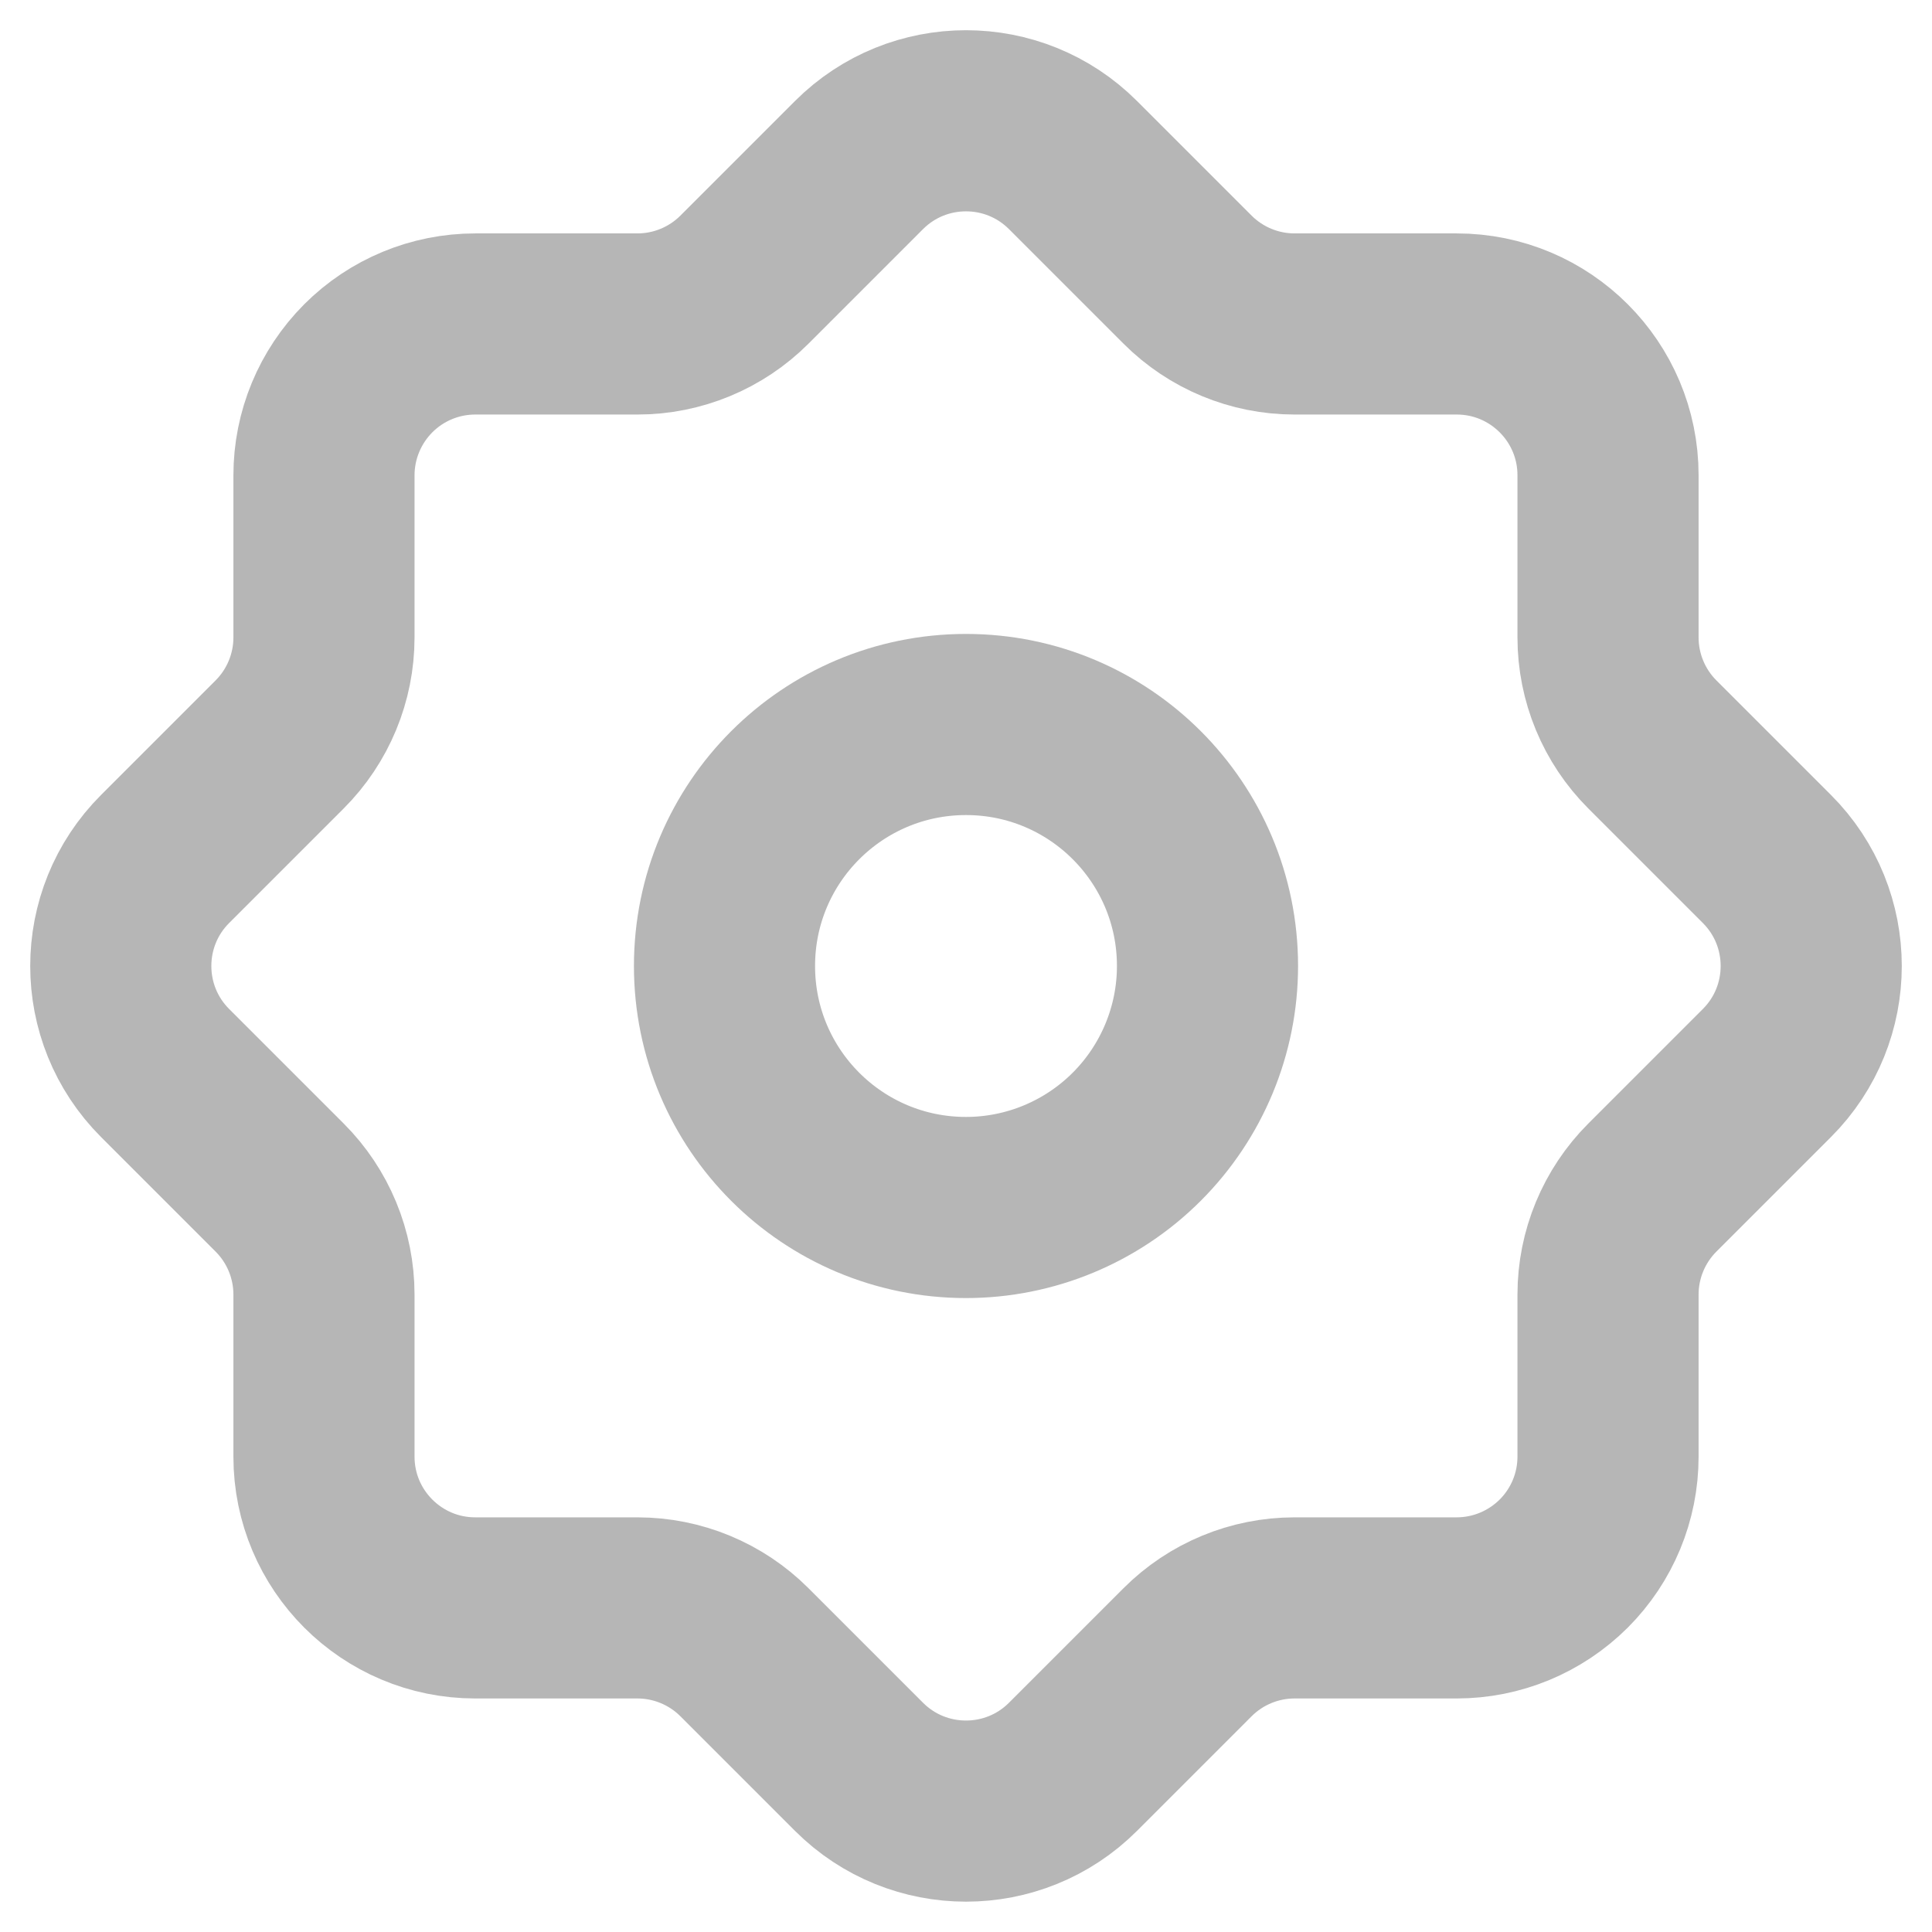 <svg width="16" height="16" viewBox="0 0 16 16" fill="none" xmlns="http://www.w3.org/2000/svg">
<path fill-rule="evenodd" clip-rule="evenodd" d="M8 10C6.895 10 6 9.105 6 8C6 6.895 6.895 6 8 6C9.105 6 10 6.895 10 8C10 8.53 9.789 9.039 9.414 9.414C9.039 9.789 8.53 10 8 10Z" stroke="#B6B6B6" stroke-width="1.5" stroke-linecap="round" stroke-linejoin="round"/>
<path fill-rule="evenodd" clip-rule="evenodd" d="M13.317 12.063V10.721C13.317 10.389 13.449 10.07 13.684 9.835L14.633 8.886C15.122 8.397 15.122 7.603 14.633 7.114L13.684 6.165C13.449 5.93 13.317 5.611 13.317 5.279V3.936C13.317 3.244 12.756 2.683 12.064 2.683H10.721C10.389 2.683 10.07 2.551 9.835 2.316L8.886 1.367C8.397 0.878 7.603 0.878 7.114 1.367L6.165 2.316C5.93 2.551 5.611 2.683 5.279 2.683H3.936C3.603 2.683 3.285 2.815 3.05 3.05C2.815 3.286 2.683 3.604 2.683 3.937V5.279C2.683 5.611 2.551 5.93 2.316 6.165L1.367 7.114C0.878 7.603 0.878 8.397 1.367 8.886L2.316 9.835C2.551 10.07 2.683 10.389 2.683 10.721V12.063C2.683 12.755 3.244 13.316 3.936 13.316H5.279C5.611 13.316 5.93 13.448 6.165 13.683L7.114 14.632C7.603 15.121 8.397 15.121 8.886 14.632L9.835 13.683C10.07 13.448 10.389 13.316 10.721 13.316H12.063C12.396 13.316 12.714 13.184 12.95 12.949C13.185 12.714 13.317 12.396 13.317 12.063Z" stroke="#B6B6B6" stroke-width="1.5" stroke-linecap="round" stroke-linejoin="round"/>
</svg>
